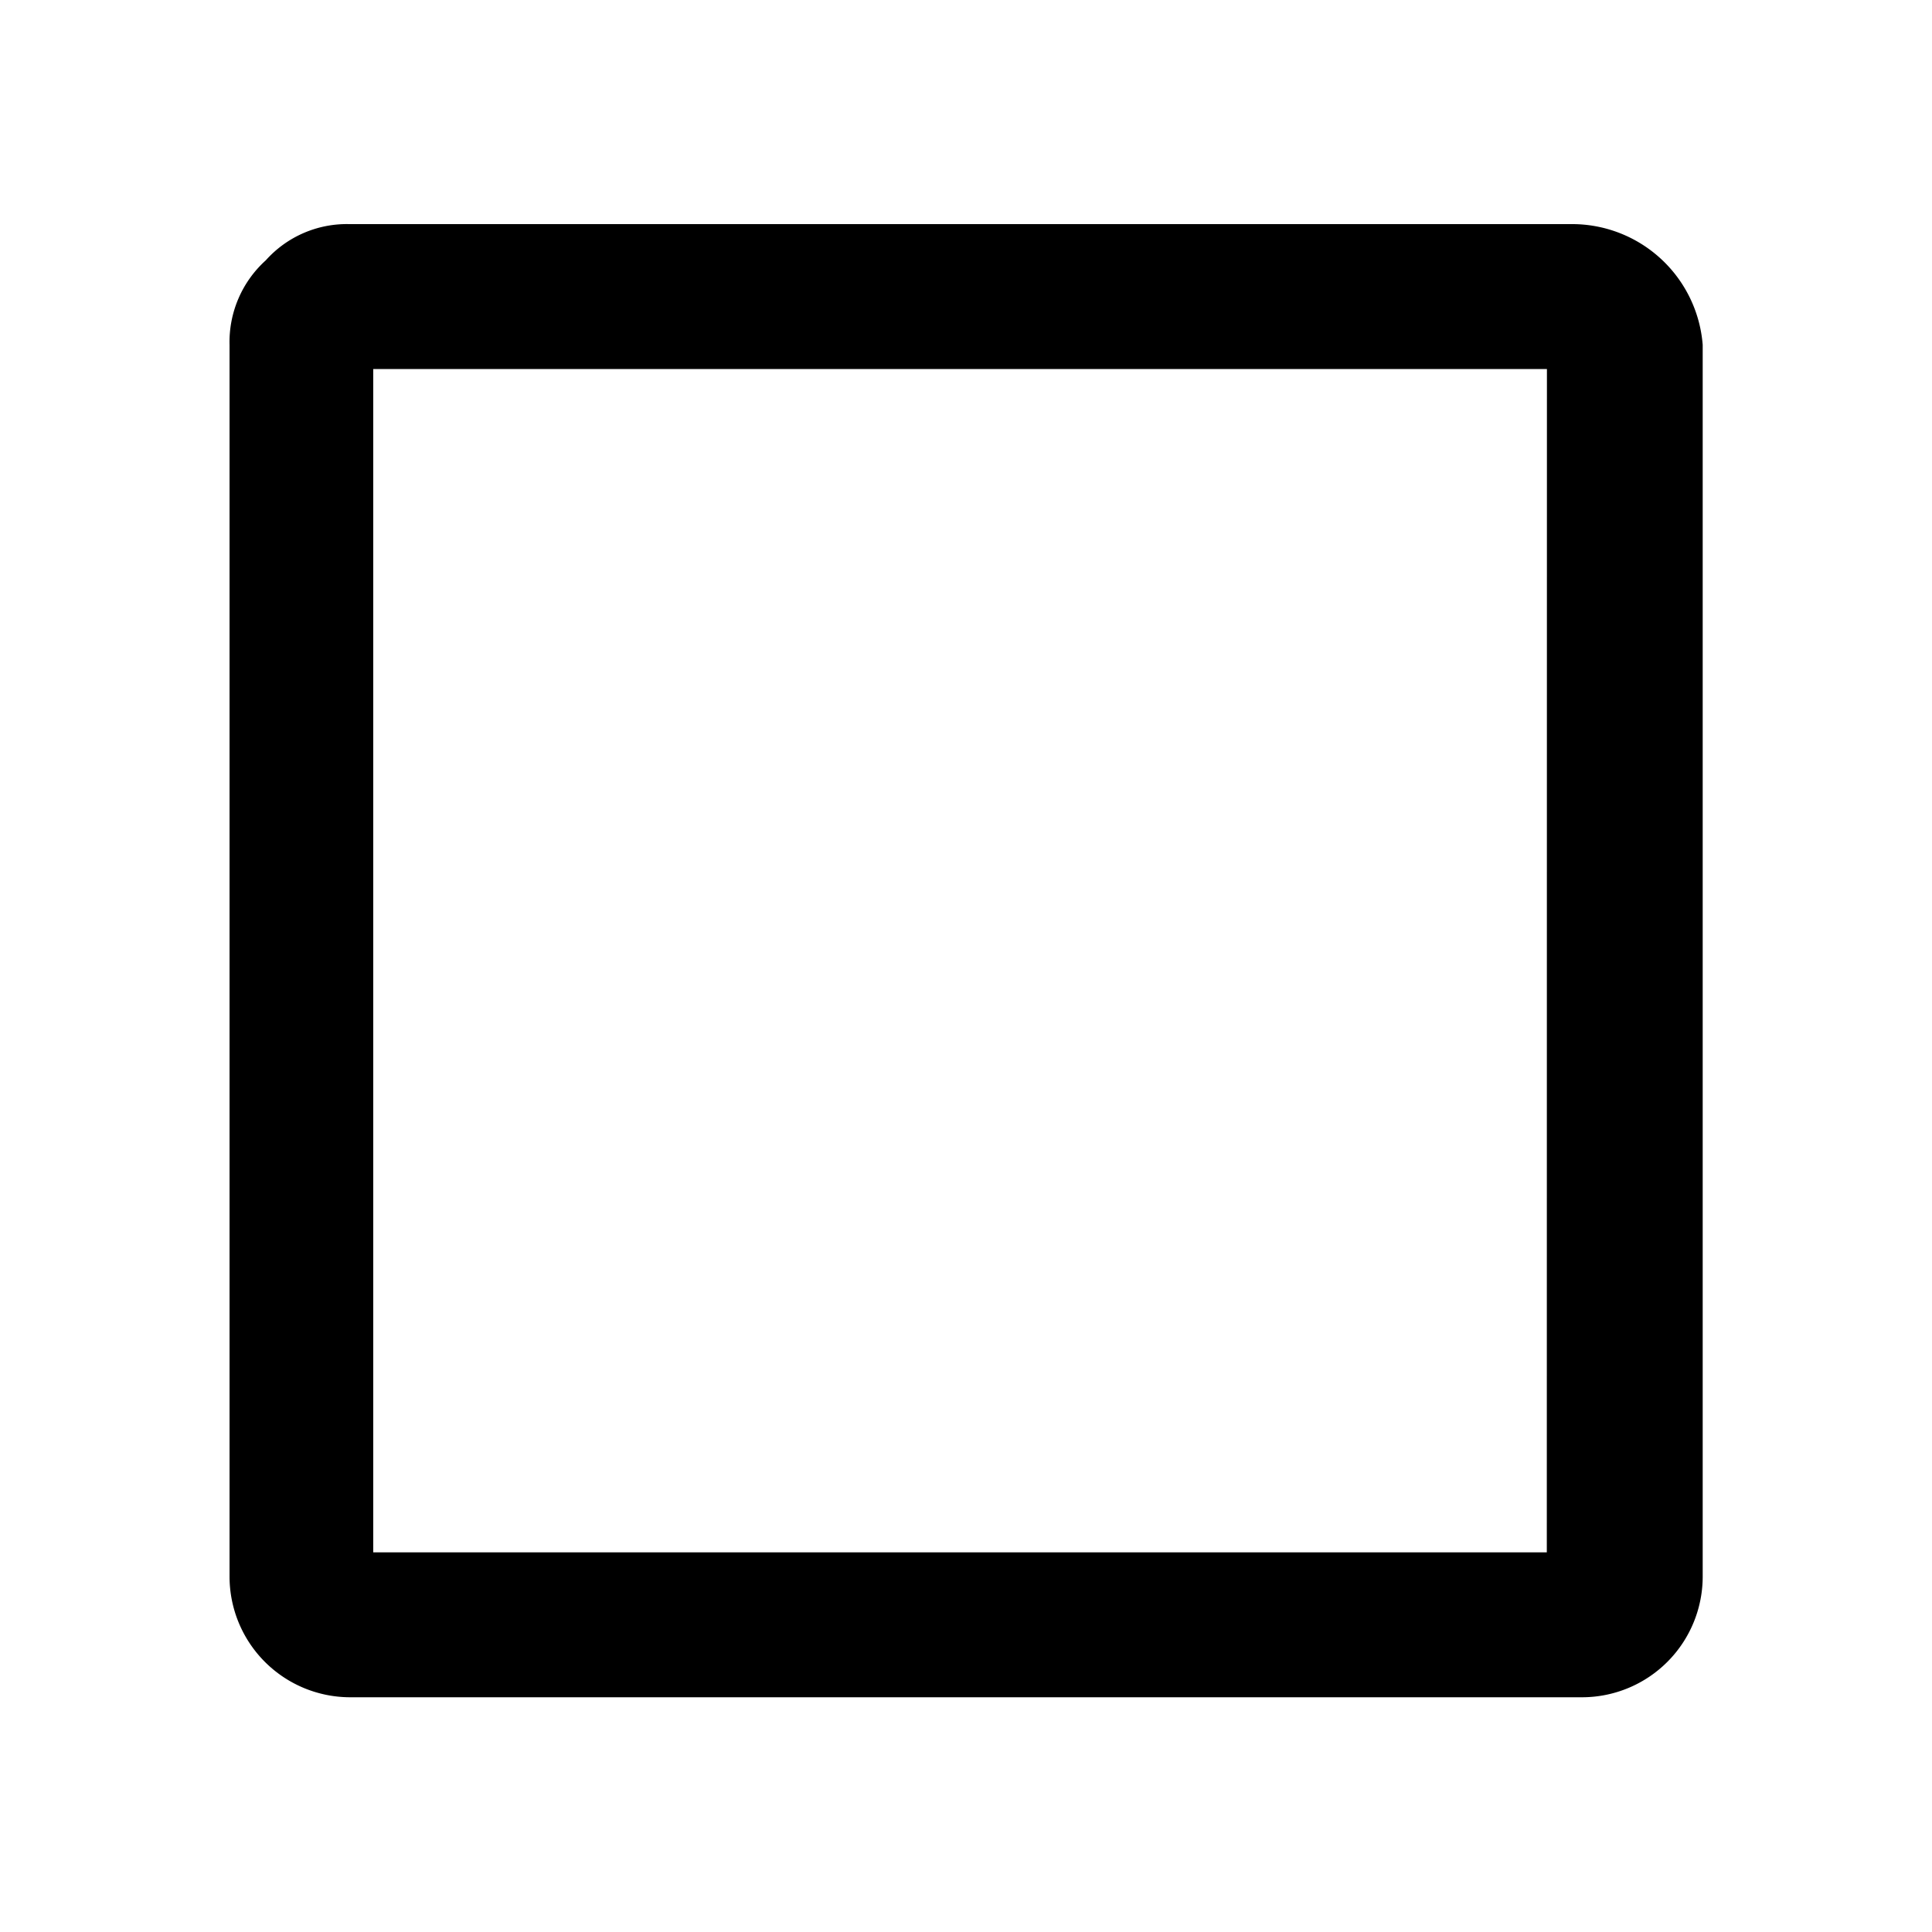 <svg xmlns="http://www.w3.org/2000/svg" width="16" height="16" viewBox="0 0 16 16"><defs><style>.a{fill:none;}</style></defs><g transform="translate(-682 -52)"><rect class="a" width="16" height="16" transform="translate(682 52)"/><path class="b" d="M11.109,0H.992A.9.9,0,0,0,.3.3.911.911,0,0,0,0,1V11.2a1,1,0,0,0,.992,1H11.208a1,1,0,0,0,.992-1V1A1.085,1.085,0,0,0,11.109,0Zm-.2,11H1.19V1.2h9.72Z" transform="translate(683.901 53.856)"/></g></svg>
